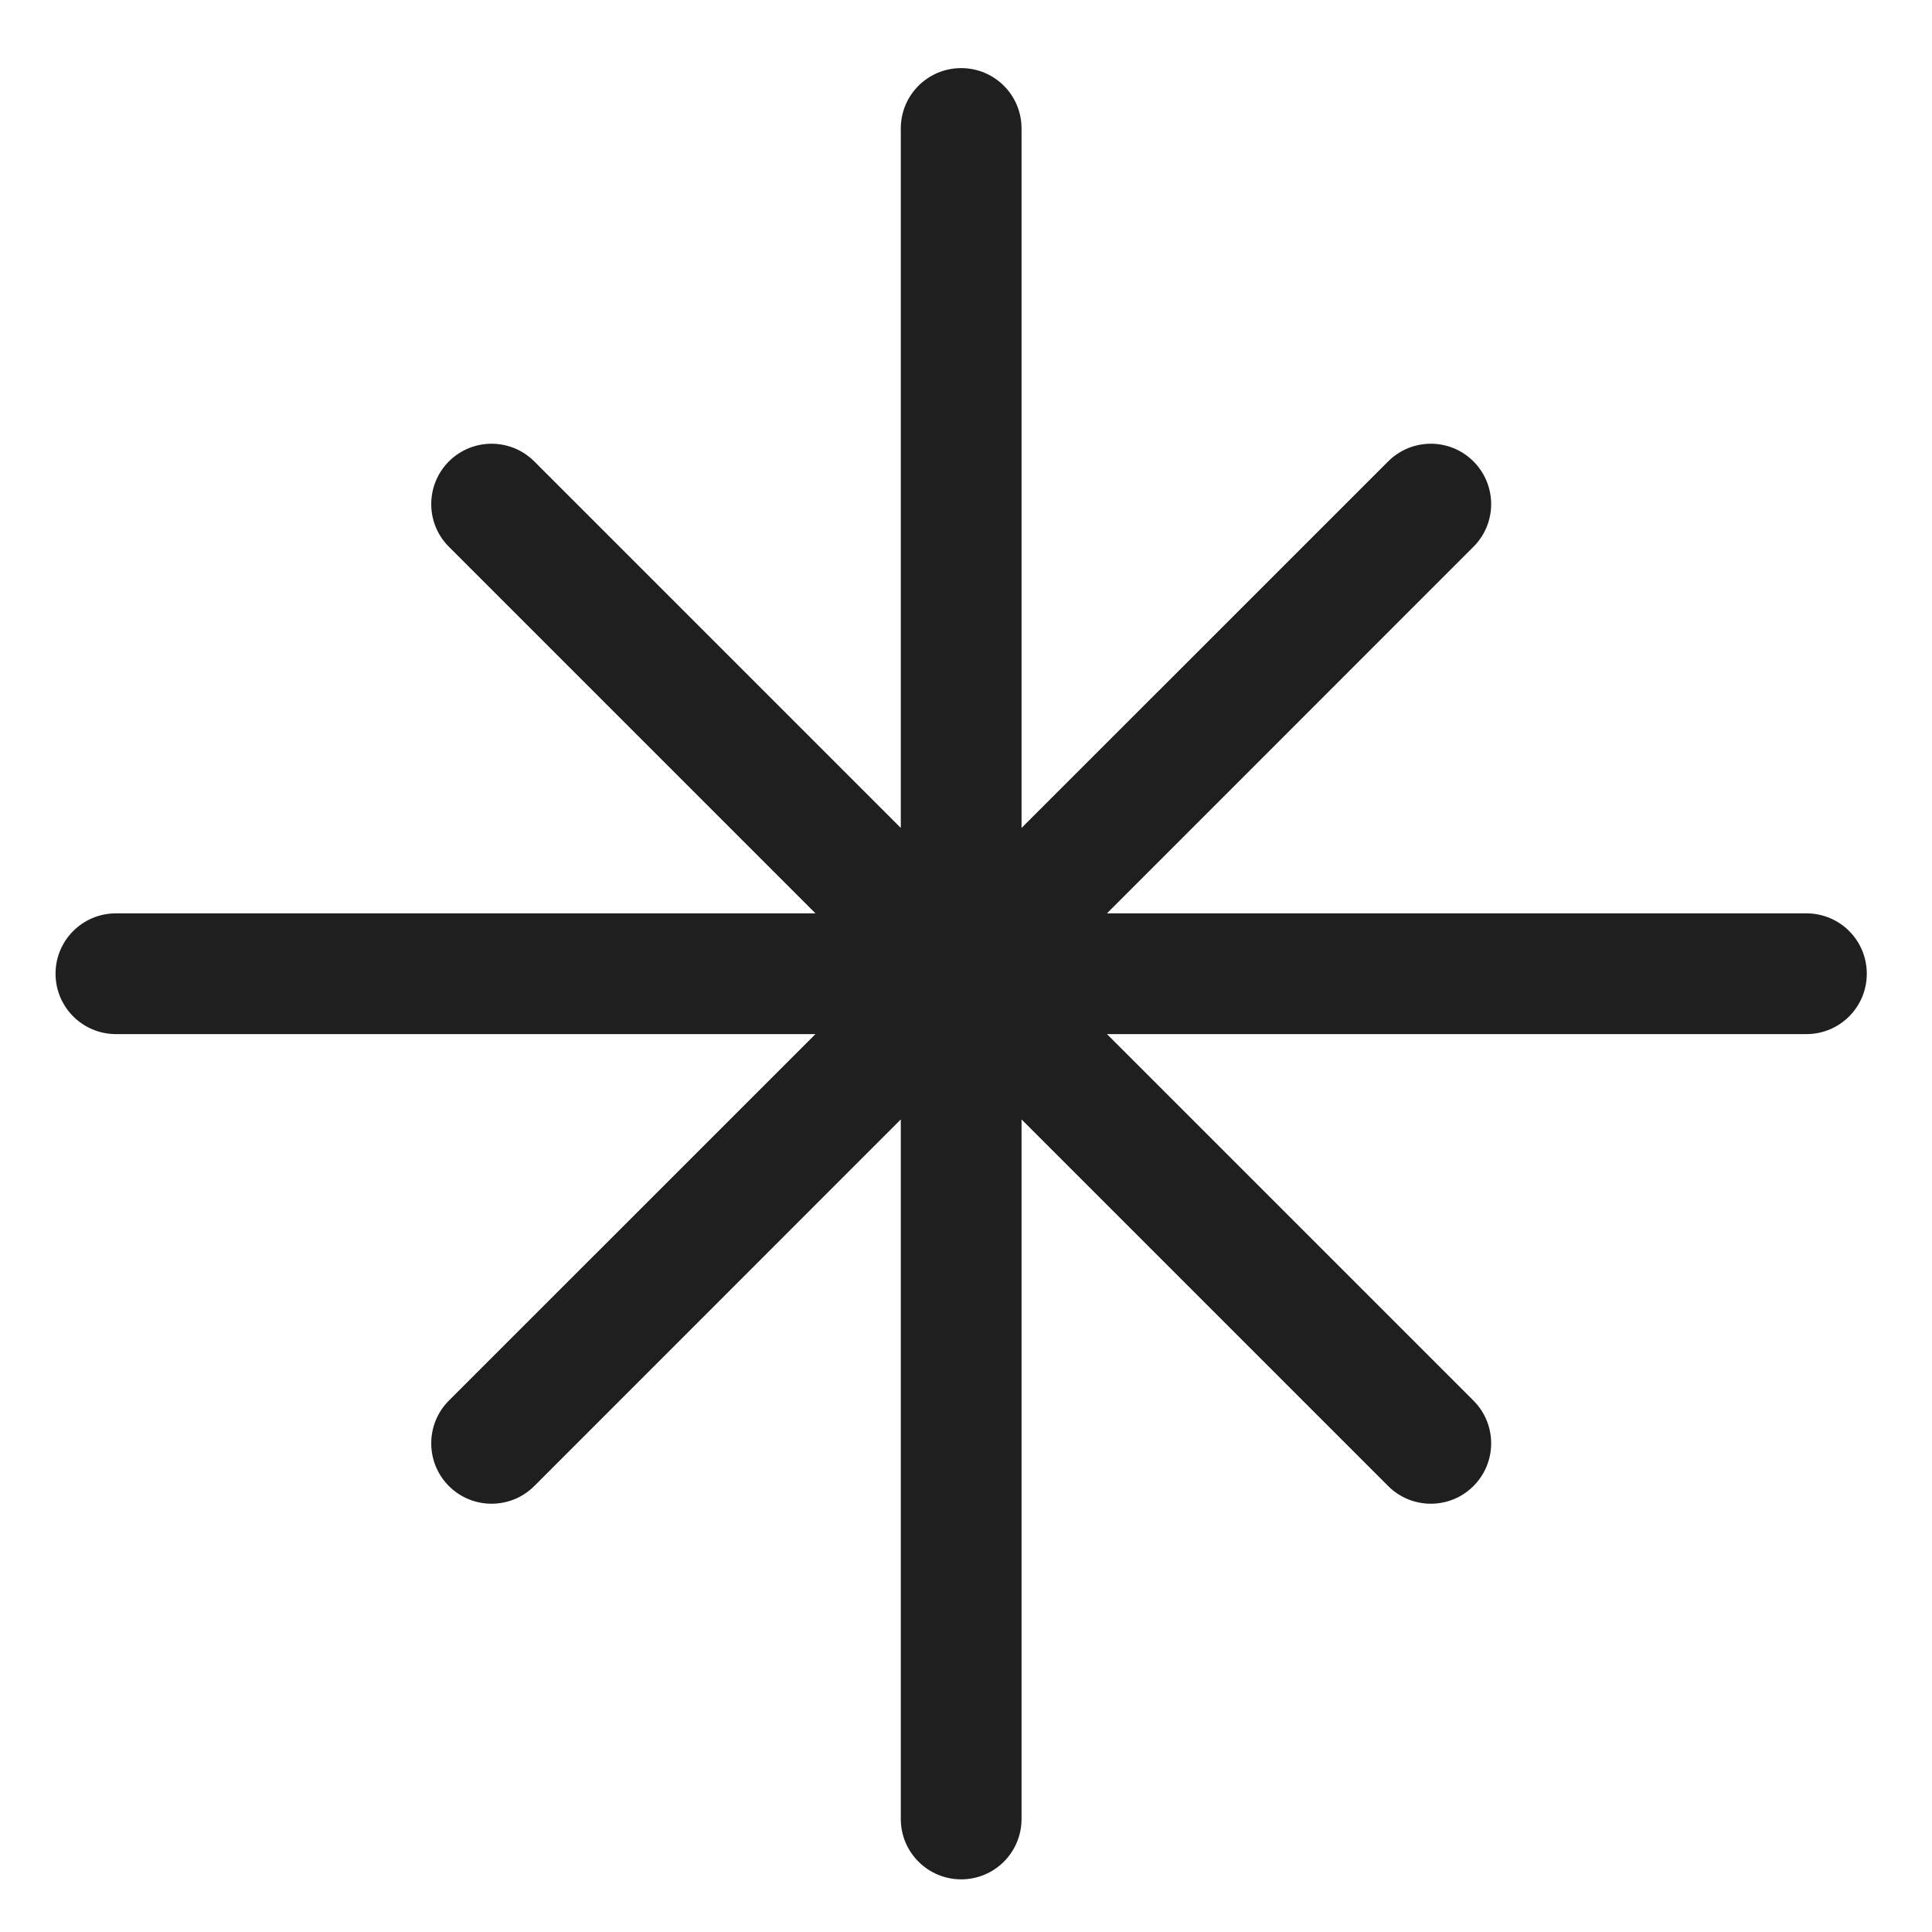 <svg width="24" height="24" viewBox="0 0 24 24" fill="none" xmlns="http://www.w3.org/2000/svg">
<path id="Union" d="M11.19 1.596C11.19 1.181 11.526 0.846 11.94 0.846C12.355 0.846 12.69 1.181 12.69 1.596V10.285L17.244 5.732C17.537 5.439 18.012 5.439 18.304 5.732C18.597 6.025 18.597 6.5 18.304 6.792L13.751 11.346H22.44C22.855 11.346 23.19 11.681 23.19 12.096C23.19 12.51 22.855 12.846 22.44 12.846H13.751L18.304 17.399C18.597 17.692 18.597 18.167 18.304 18.46C18.012 18.753 17.537 18.753 17.244 18.46L12.69 13.906V22.596C12.69 23.01 12.355 23.346 11.94 23.346C11.526 23.346 11.19 23.01 11.19 22.596V13.906L6.637 18.46C6.344 18.753 5.869 18.753 5.576 18.46C5.284 18.167 5.284 17.692 5.576 17.399L10.13 12.846H1.44C1.026 12.846 0.69 12.51 0.69 12.096C0.69 11.681 1.026 11.346 1.44 11.346H10.13L5.576 6.792C5.284 6.5 5.284 6.025 5.576 5.732C5.869 5.439 6.344 5.439 6.637 5.732L11.19 10.285V1.596Z" fill="#1F1F1F"/>
</svg>
